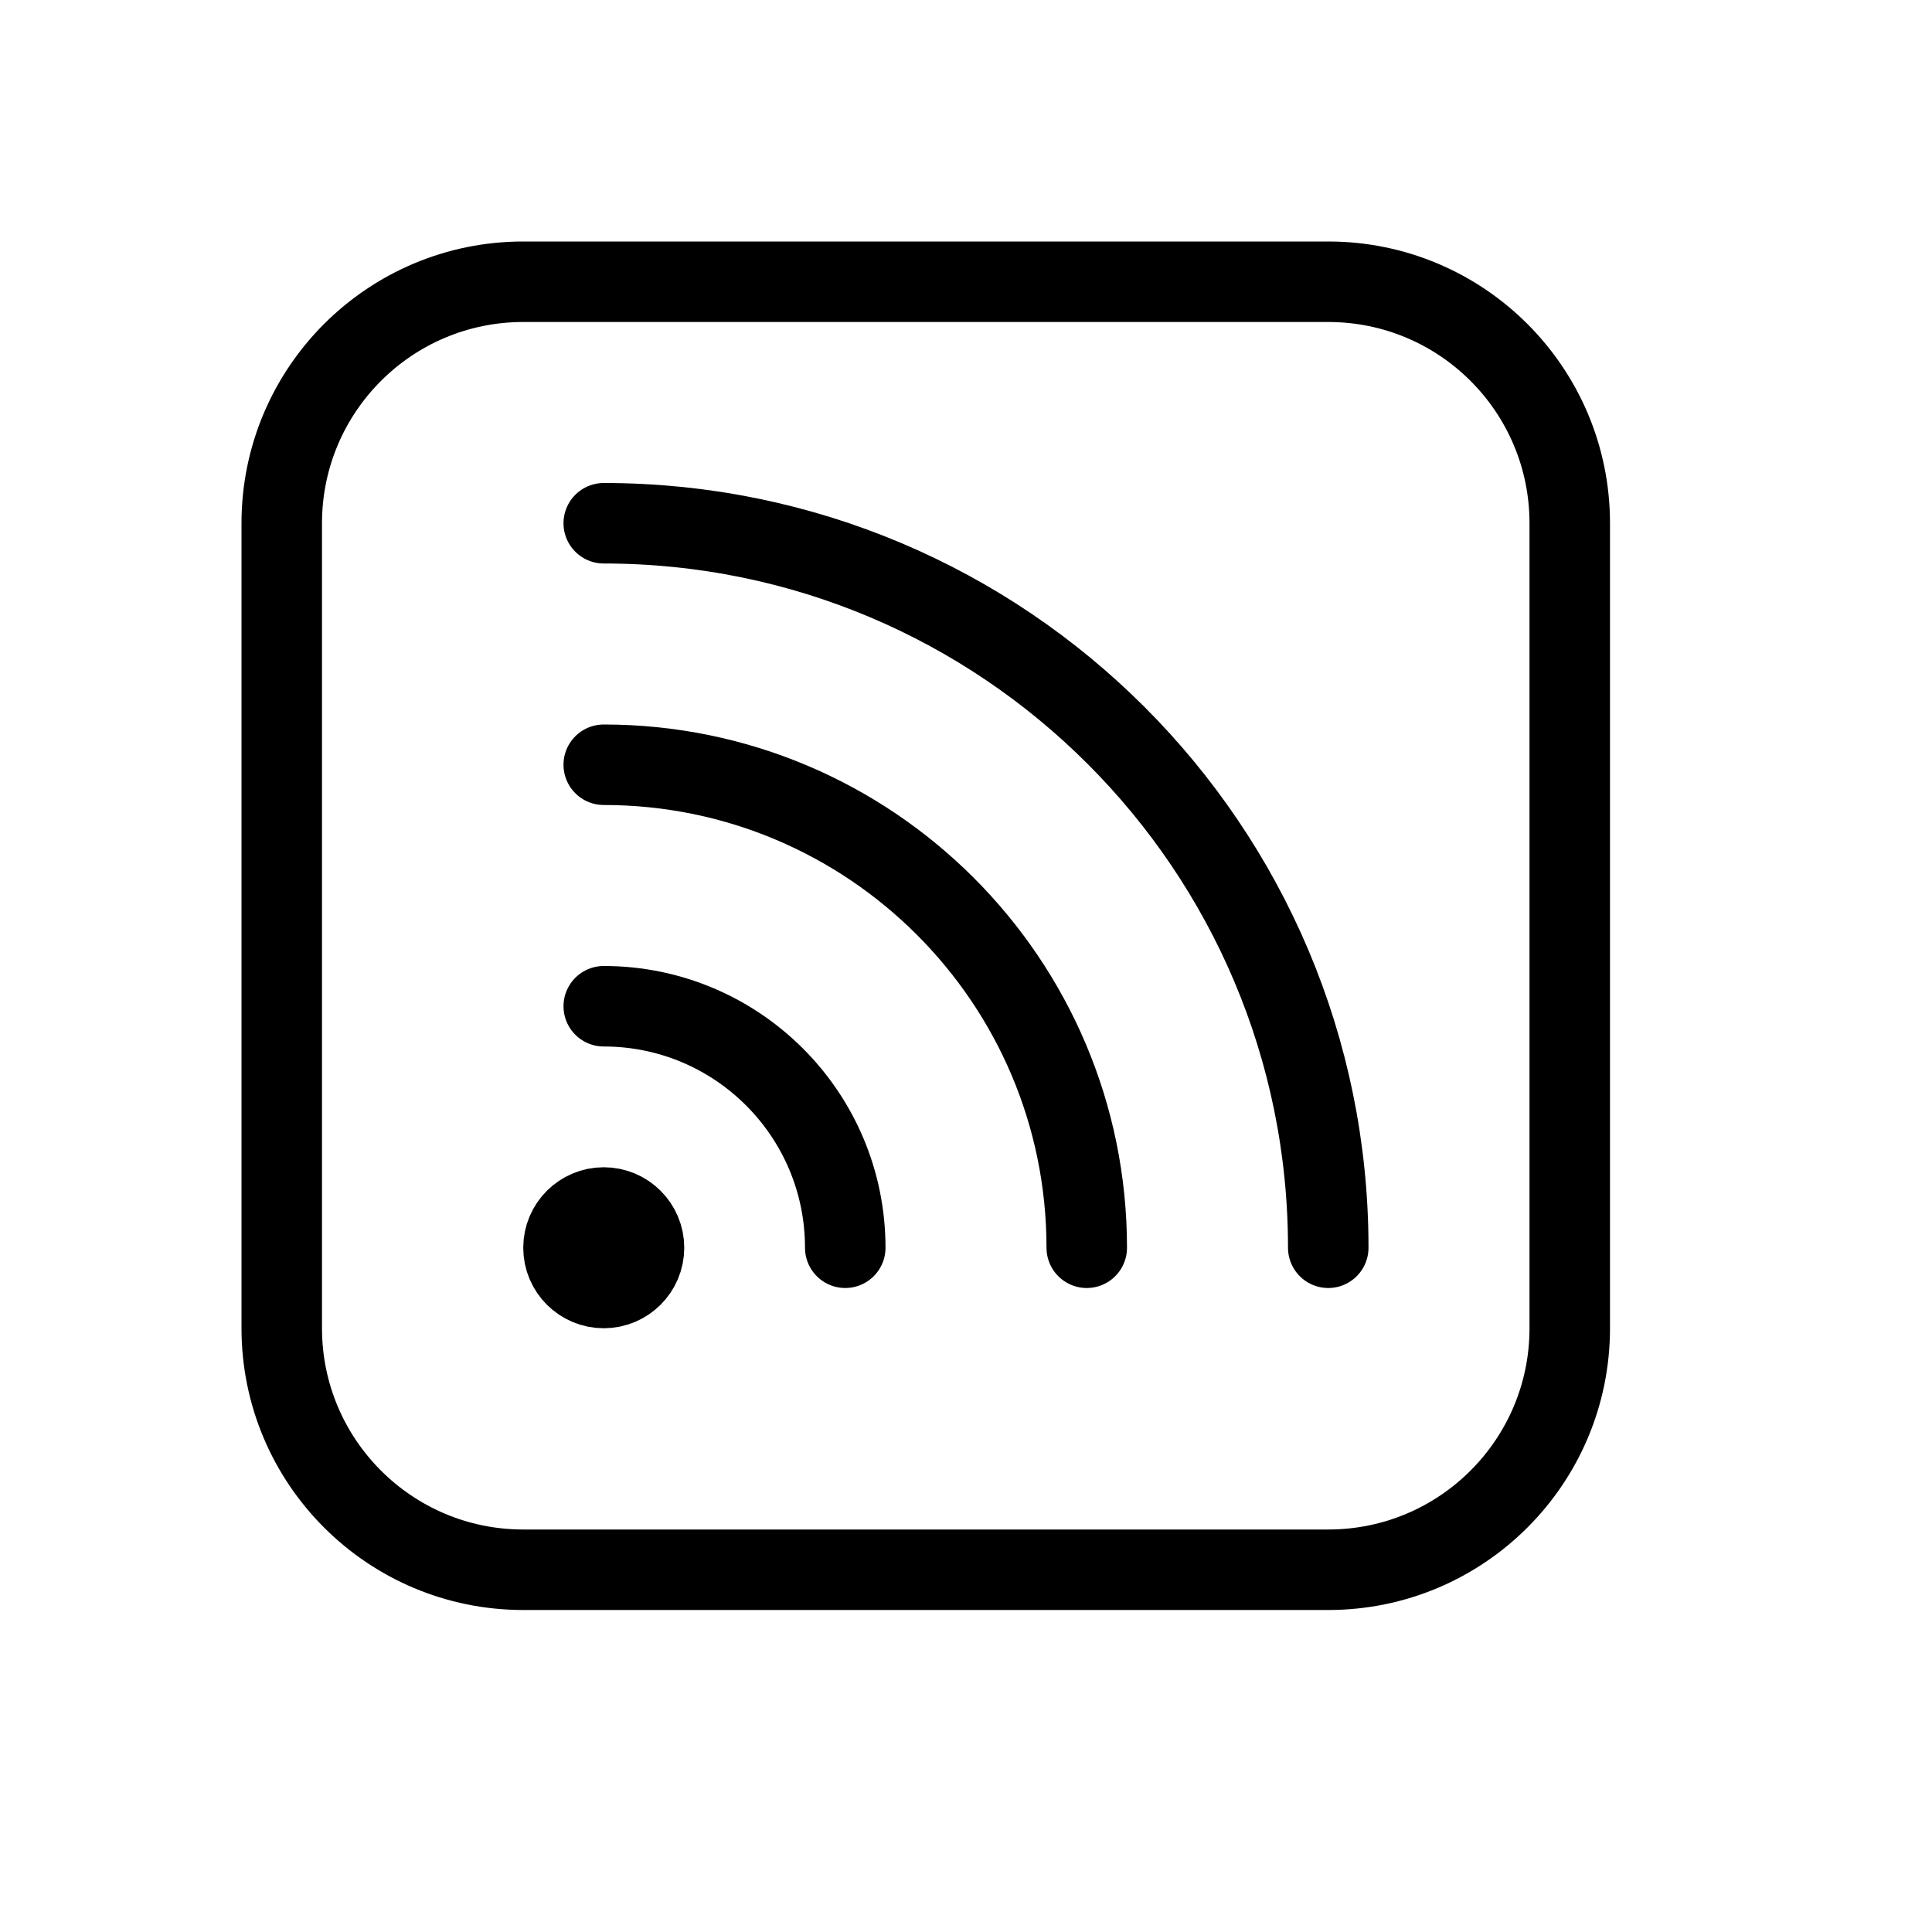 <svg height="24" viewBox="0 0 24 24" width="24" xmlns="http://www.w3.org/2000/svg"><path d="m8 15.5c0-.276-.224-.5-.5-.5s-.5.224-.5.5.224.5.5.5.5-.224.5-.5zm8.5 0c0-4.971-4.029-9-9-9m6 9c0-3.313-2.687-6-6-6m3 6c0-1.657-1.343-3-3-3m-1-9h10c1.657 0 3 1.343 3 3v10c0 1.657-1.343 3-3 3h-10c-1.657 0-3-1.343-3-3v-10c0-1.657 1.343-3 3-3z" fill="none" stroke="#000" stroke-linecap="round" stroke-linejoin="round"/></svg>